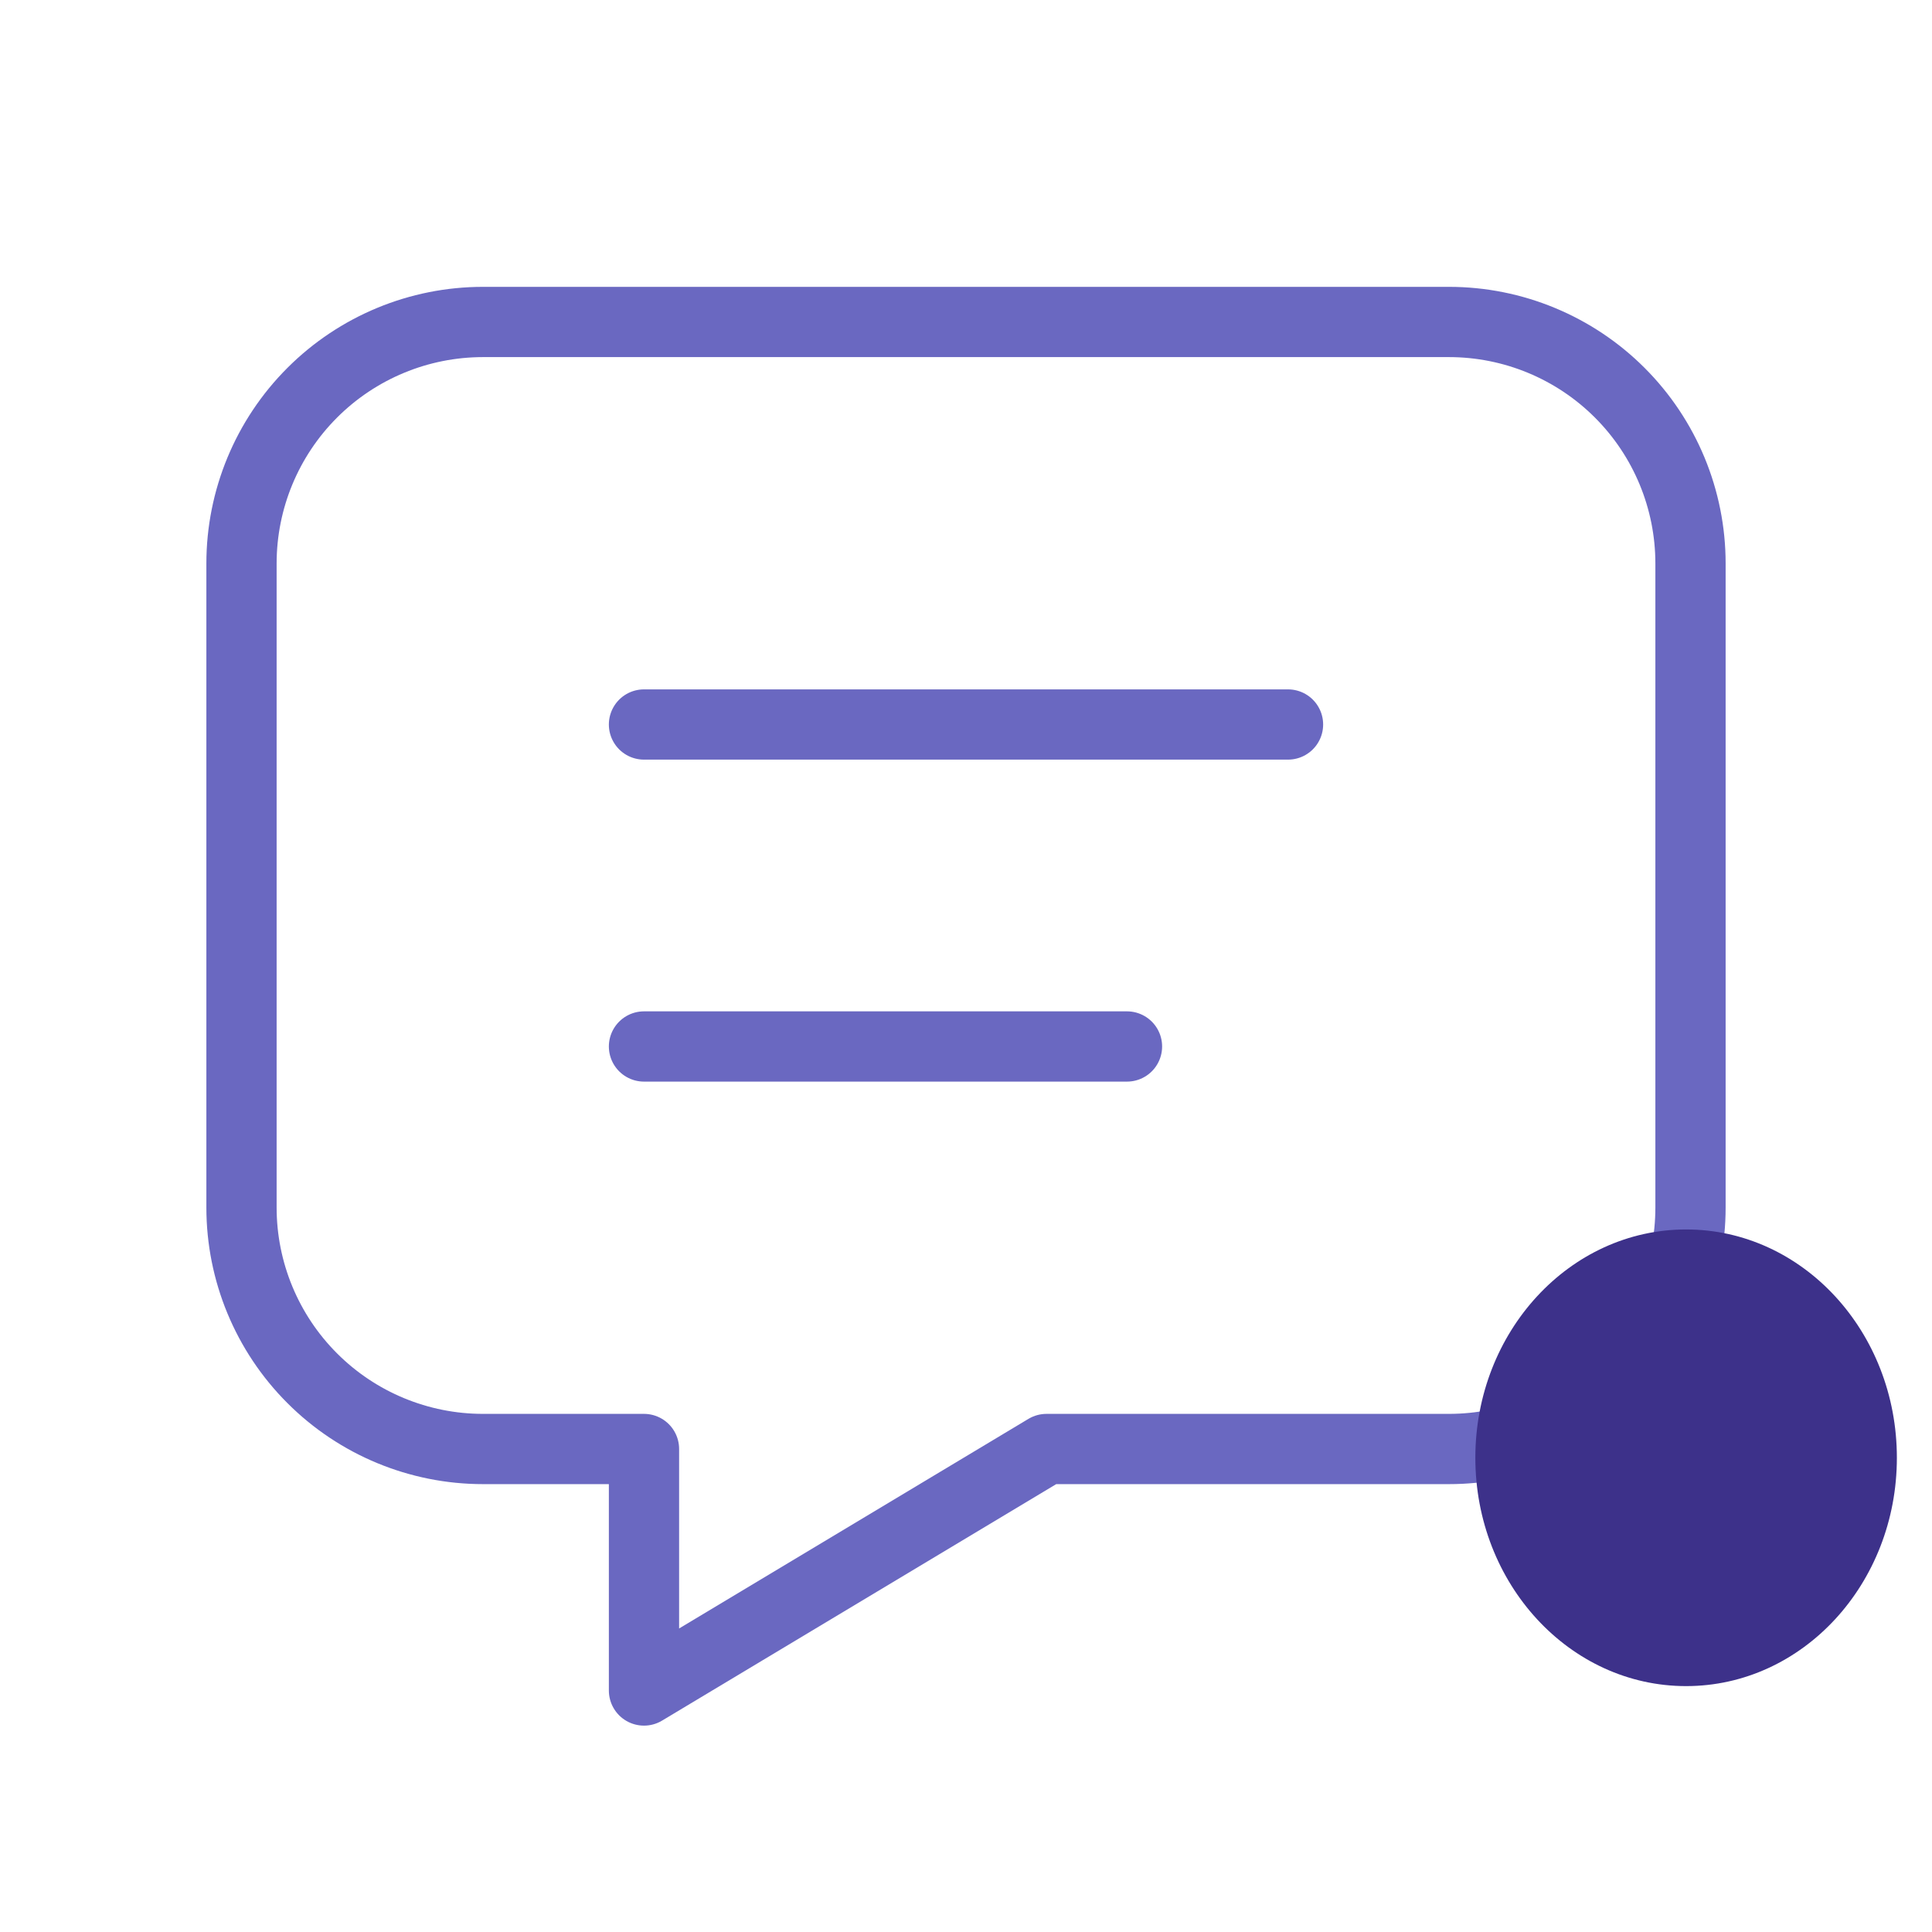 <svg xmlns="http://www.w3.org/2000/svg" width="55" height="55" viewBox="0 0 55 55" fill="none">
<path d="M18.333 20.625H36.667M18.333 29.791H32.083M41.25 9.166C43.073 9.166 44.822 9.891 46.111 11.18C47.401 12.47 48.125 14.218 48.125 16.041V34.375C48.125 36.198 47.401 37.947 46.111 39.236C44.822 40.526 43.073 41.25 41.25 41.25H29.792L18.333 48.125V41.25H13.75C11.927 41.25 10.178 40.526 8.889 39.236C7.599 37.947 6.875 36.198 6.875 34.375V16.041C6.875 14.218 7.599 12.47 8.889 11.18C10.178 9.891 11.927 9.166 13.75 9.166H41.25Z" stroke="#6A68C1" stroke-width="2" stroke-linecap="round" stroke-linejoin="round"/>
<ellipse cx="48" cy="41.5" rx="6" ry="6.5" fill="#3D318A"/>
</svg>